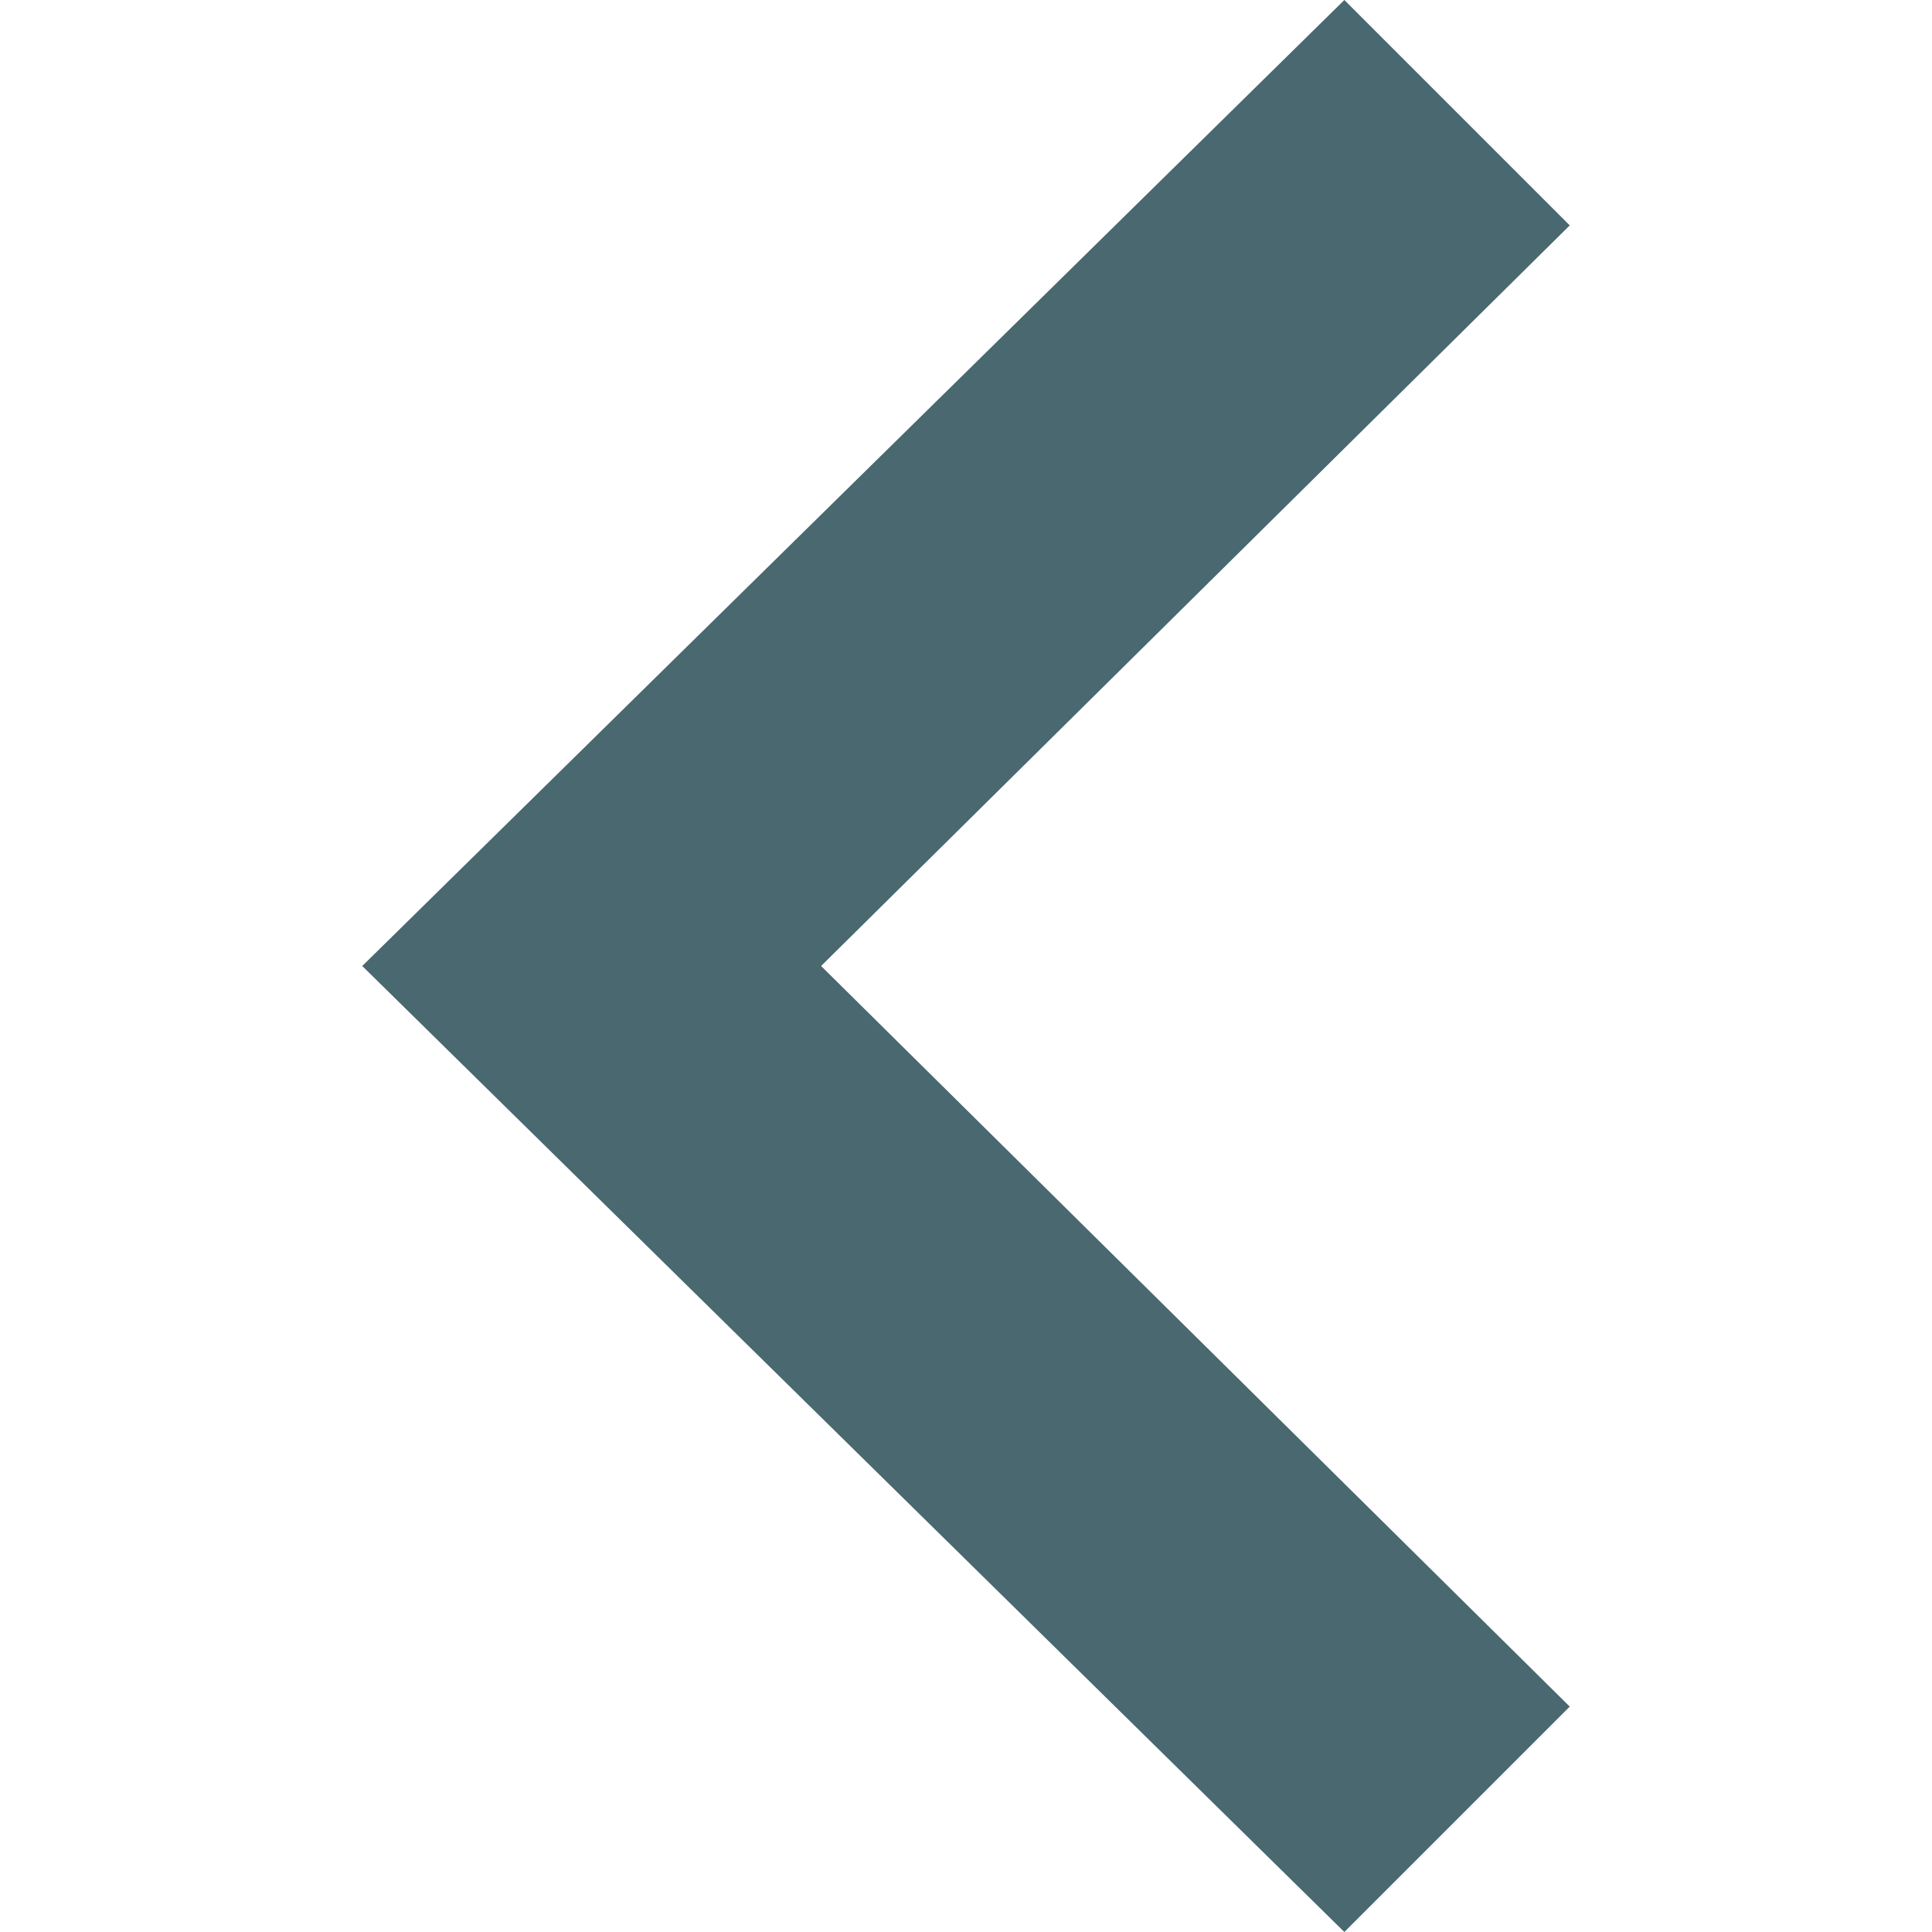 <svg version="1.2" xmlns="http://www.w3.org/2000/svg" viewBox="0 0 24 24" width="24" height="24"><style>.a{fill:#496870}</style><path class="a" d="m16.7 0l2.8 2.8-9.3 9.2 9.3 9.2-2.8 2.8-12.2-12z"/></svg>